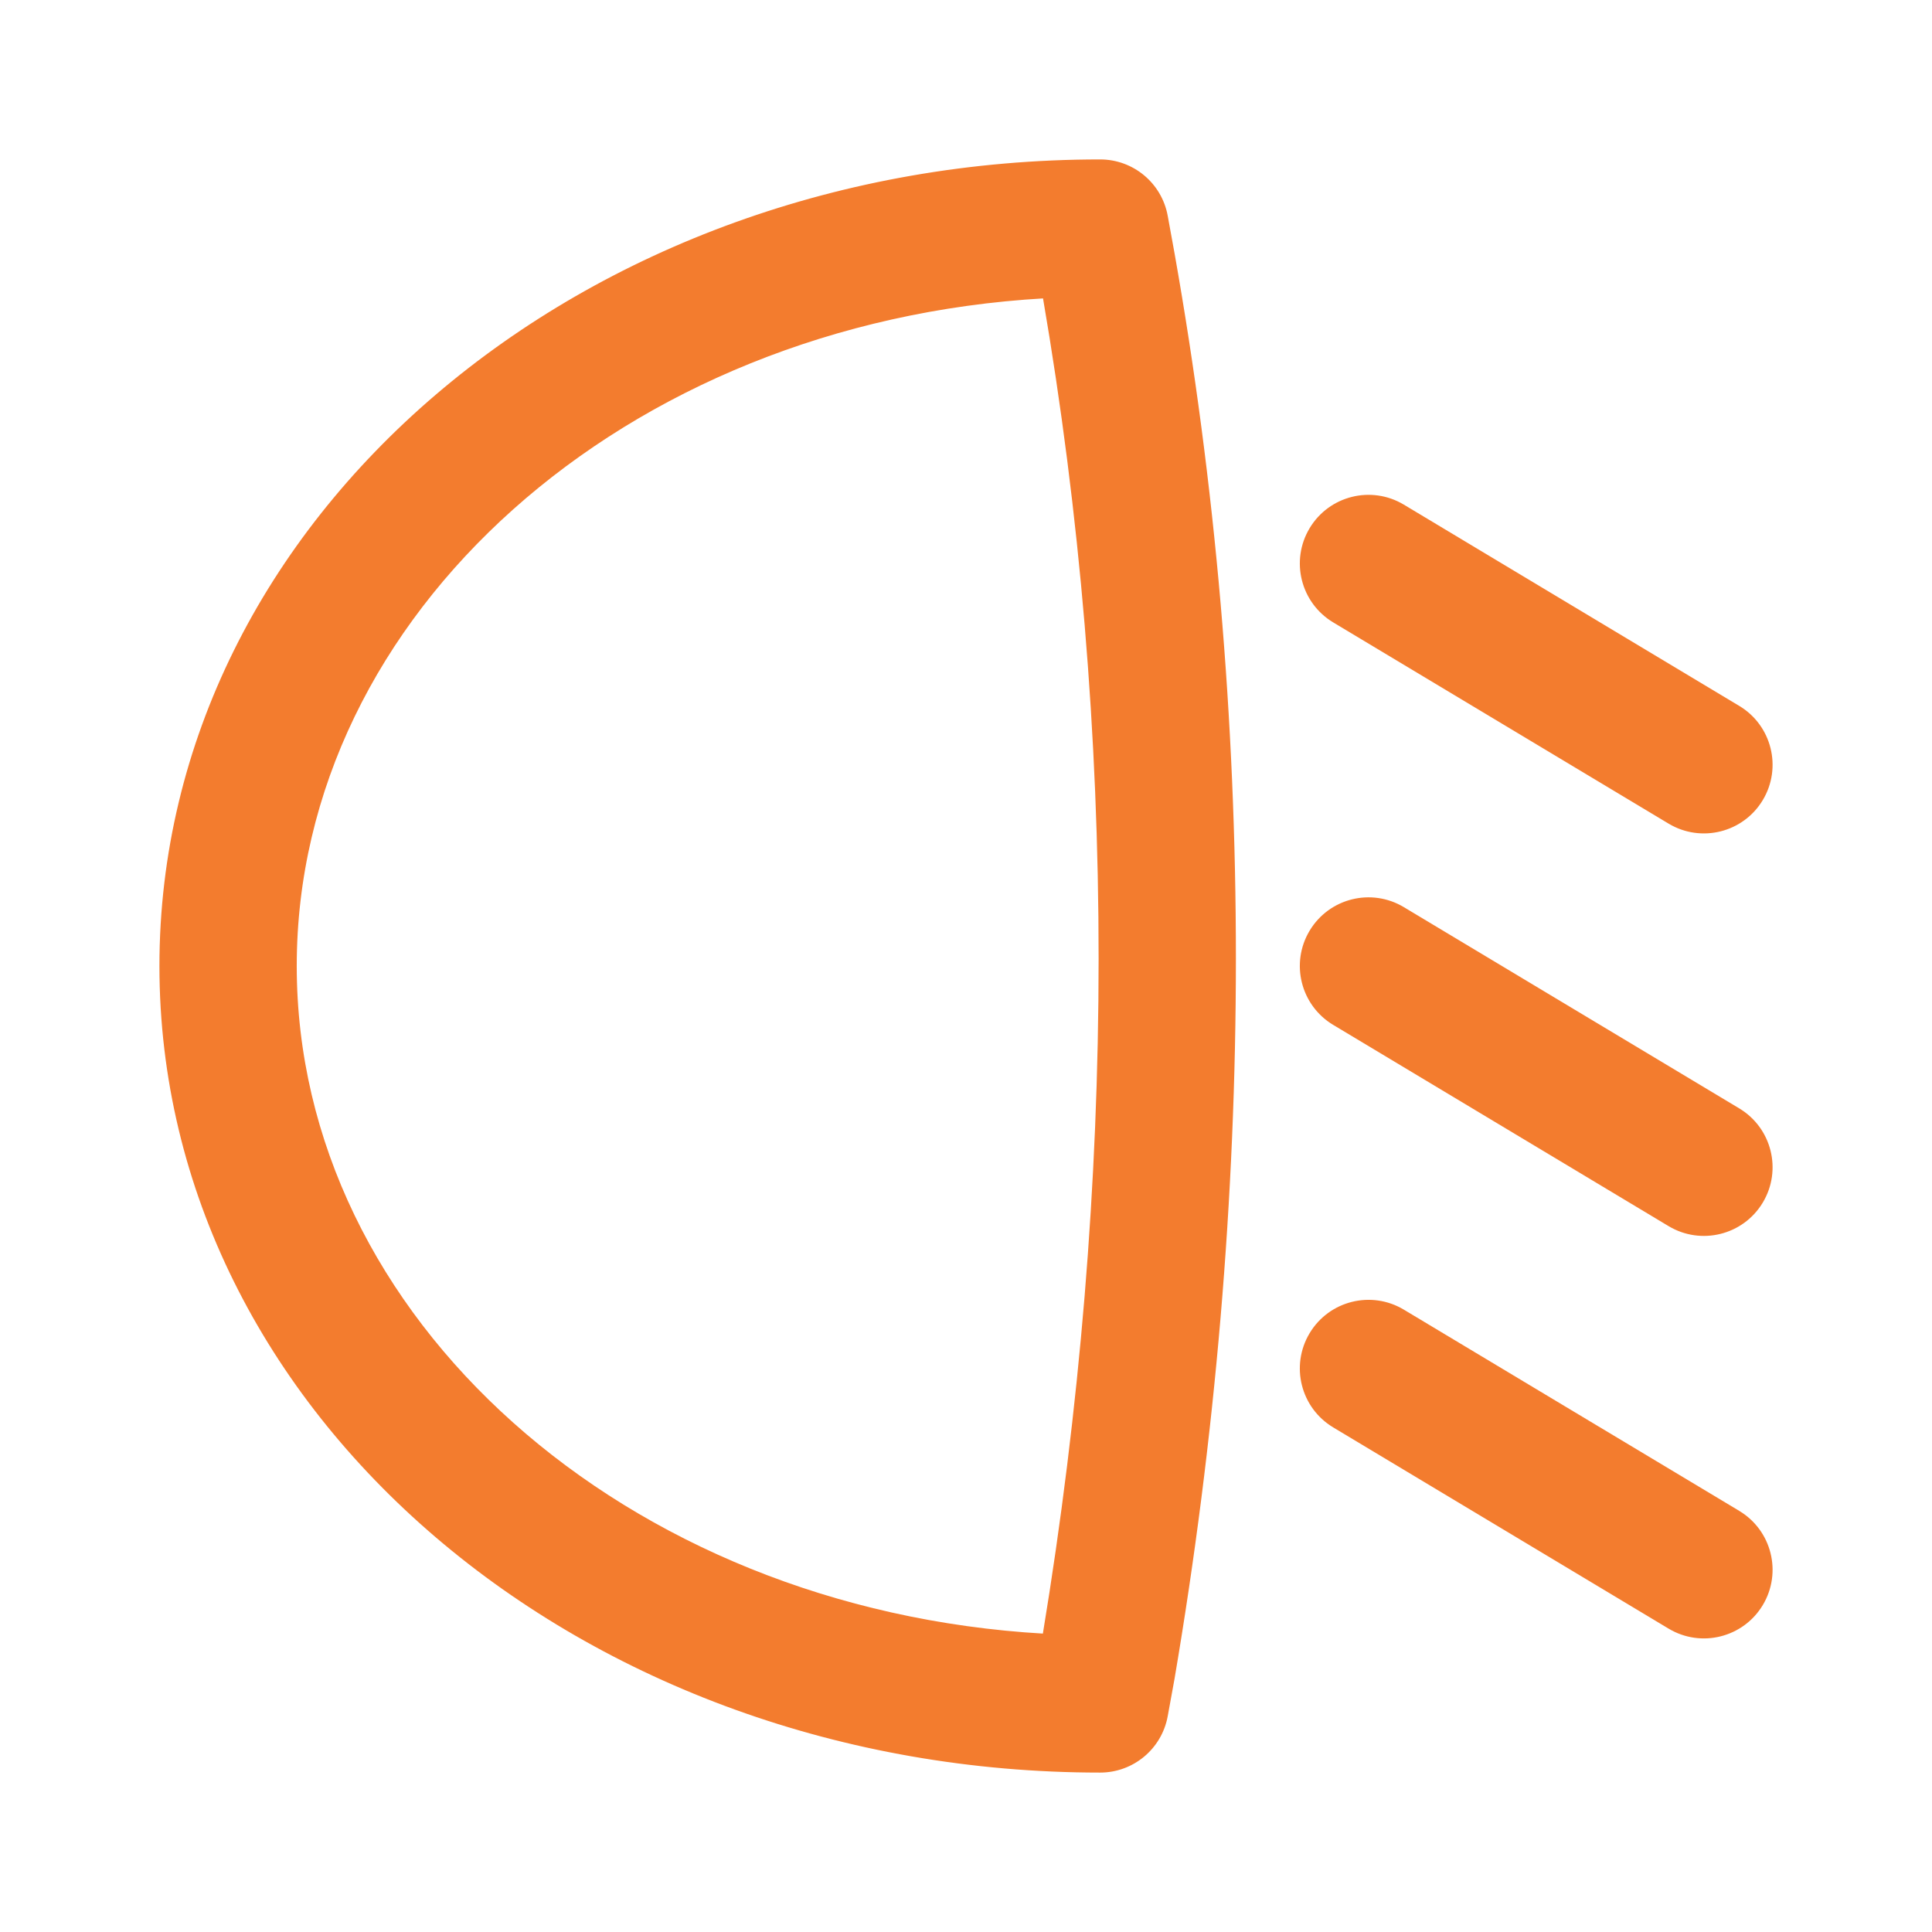 <!DOCTYPE svg PUBLIC "-//W3C//DTD SVG 1.1//EN" "http://www.w3.org/Graphics/SVG/1.1/DTD/svg11.dtd">
<!-- Uploaded to: SVG Repo, www.svgrepo.com, Transformed by: SVG Repo Mixer Tools -->
<svg fill="#F37C2E" height="150px" width="150px" version="1.1" id="Layer_1" xmlns="http://www.w3.org/2000/svg" xmlns:xlink="http://www.w3.org/1999/xlink" viewBox="-51.2 -51.2 614.40 614.40" xml:space="preserve" stroke="#F37C2E">
<g id="SVGRepo_bgCarrier" stroke-width="0"/>
<g id="SVGRepo_tracerCarrier" stroke-linecap="round" stroke-linejoin="round"/>
<g id="SVGRepo_iconCarrier"> <g> <g> <g> <path d="M319.654,17.509C317.806,7.37,308.973,0.002,298.667,0.002C134.431,0.002,0,113.753,0,256.002s134.431,256,298.667,256 c10.306,0,19.139-7.368,20.987-17.507l2.155-11.819c26.024-153.137,26.035-306.534,0.018-453.247L319.654,17.509z M280.869,468.828C147.171,461.181,42.667,368.033,42.667,256.002c0-112.045,104.529-205.201,238.249-212.829 C304.607,180.973,304.596,325.021,280.869,468.828z"/> <path d="M373.024,146.295l106.667,64c10.103,6.062,23.207,2.786,29.269-7.317c6.062-10.103,2.786-23.207-7.317-29.269 l-106.667-64c-10.103-6.062-23.207-2.786-29.269,7.317C359.645,127.129,362.921,140.233,373.024,146.295z"/> <path d="M501.643,301.708l-106.667-64c-10.103-6.062-23.207-2.786-29.269,7.317c-6.062,10.103-2.786,23.207,7.317,29.269 l106.667,64c10.103,6.062,23.207,2.786,29.269-7.317C515.022,320.874,511.746,307.77,501.643,301.708z"/> <path d="M501.643,429.708l-106.667-64c-10.103-6.062-23.207-2.786-29.269,7.317c-6.062,10.103-2.786,23.207,7.317,29.269 l106.667,64c10.103,6.062,23.207,2.786,29.269-7.317C515.022,448.875,511.746,435.77,501.643,429.708z"/> </g> </g> </g> </g>
</svg>